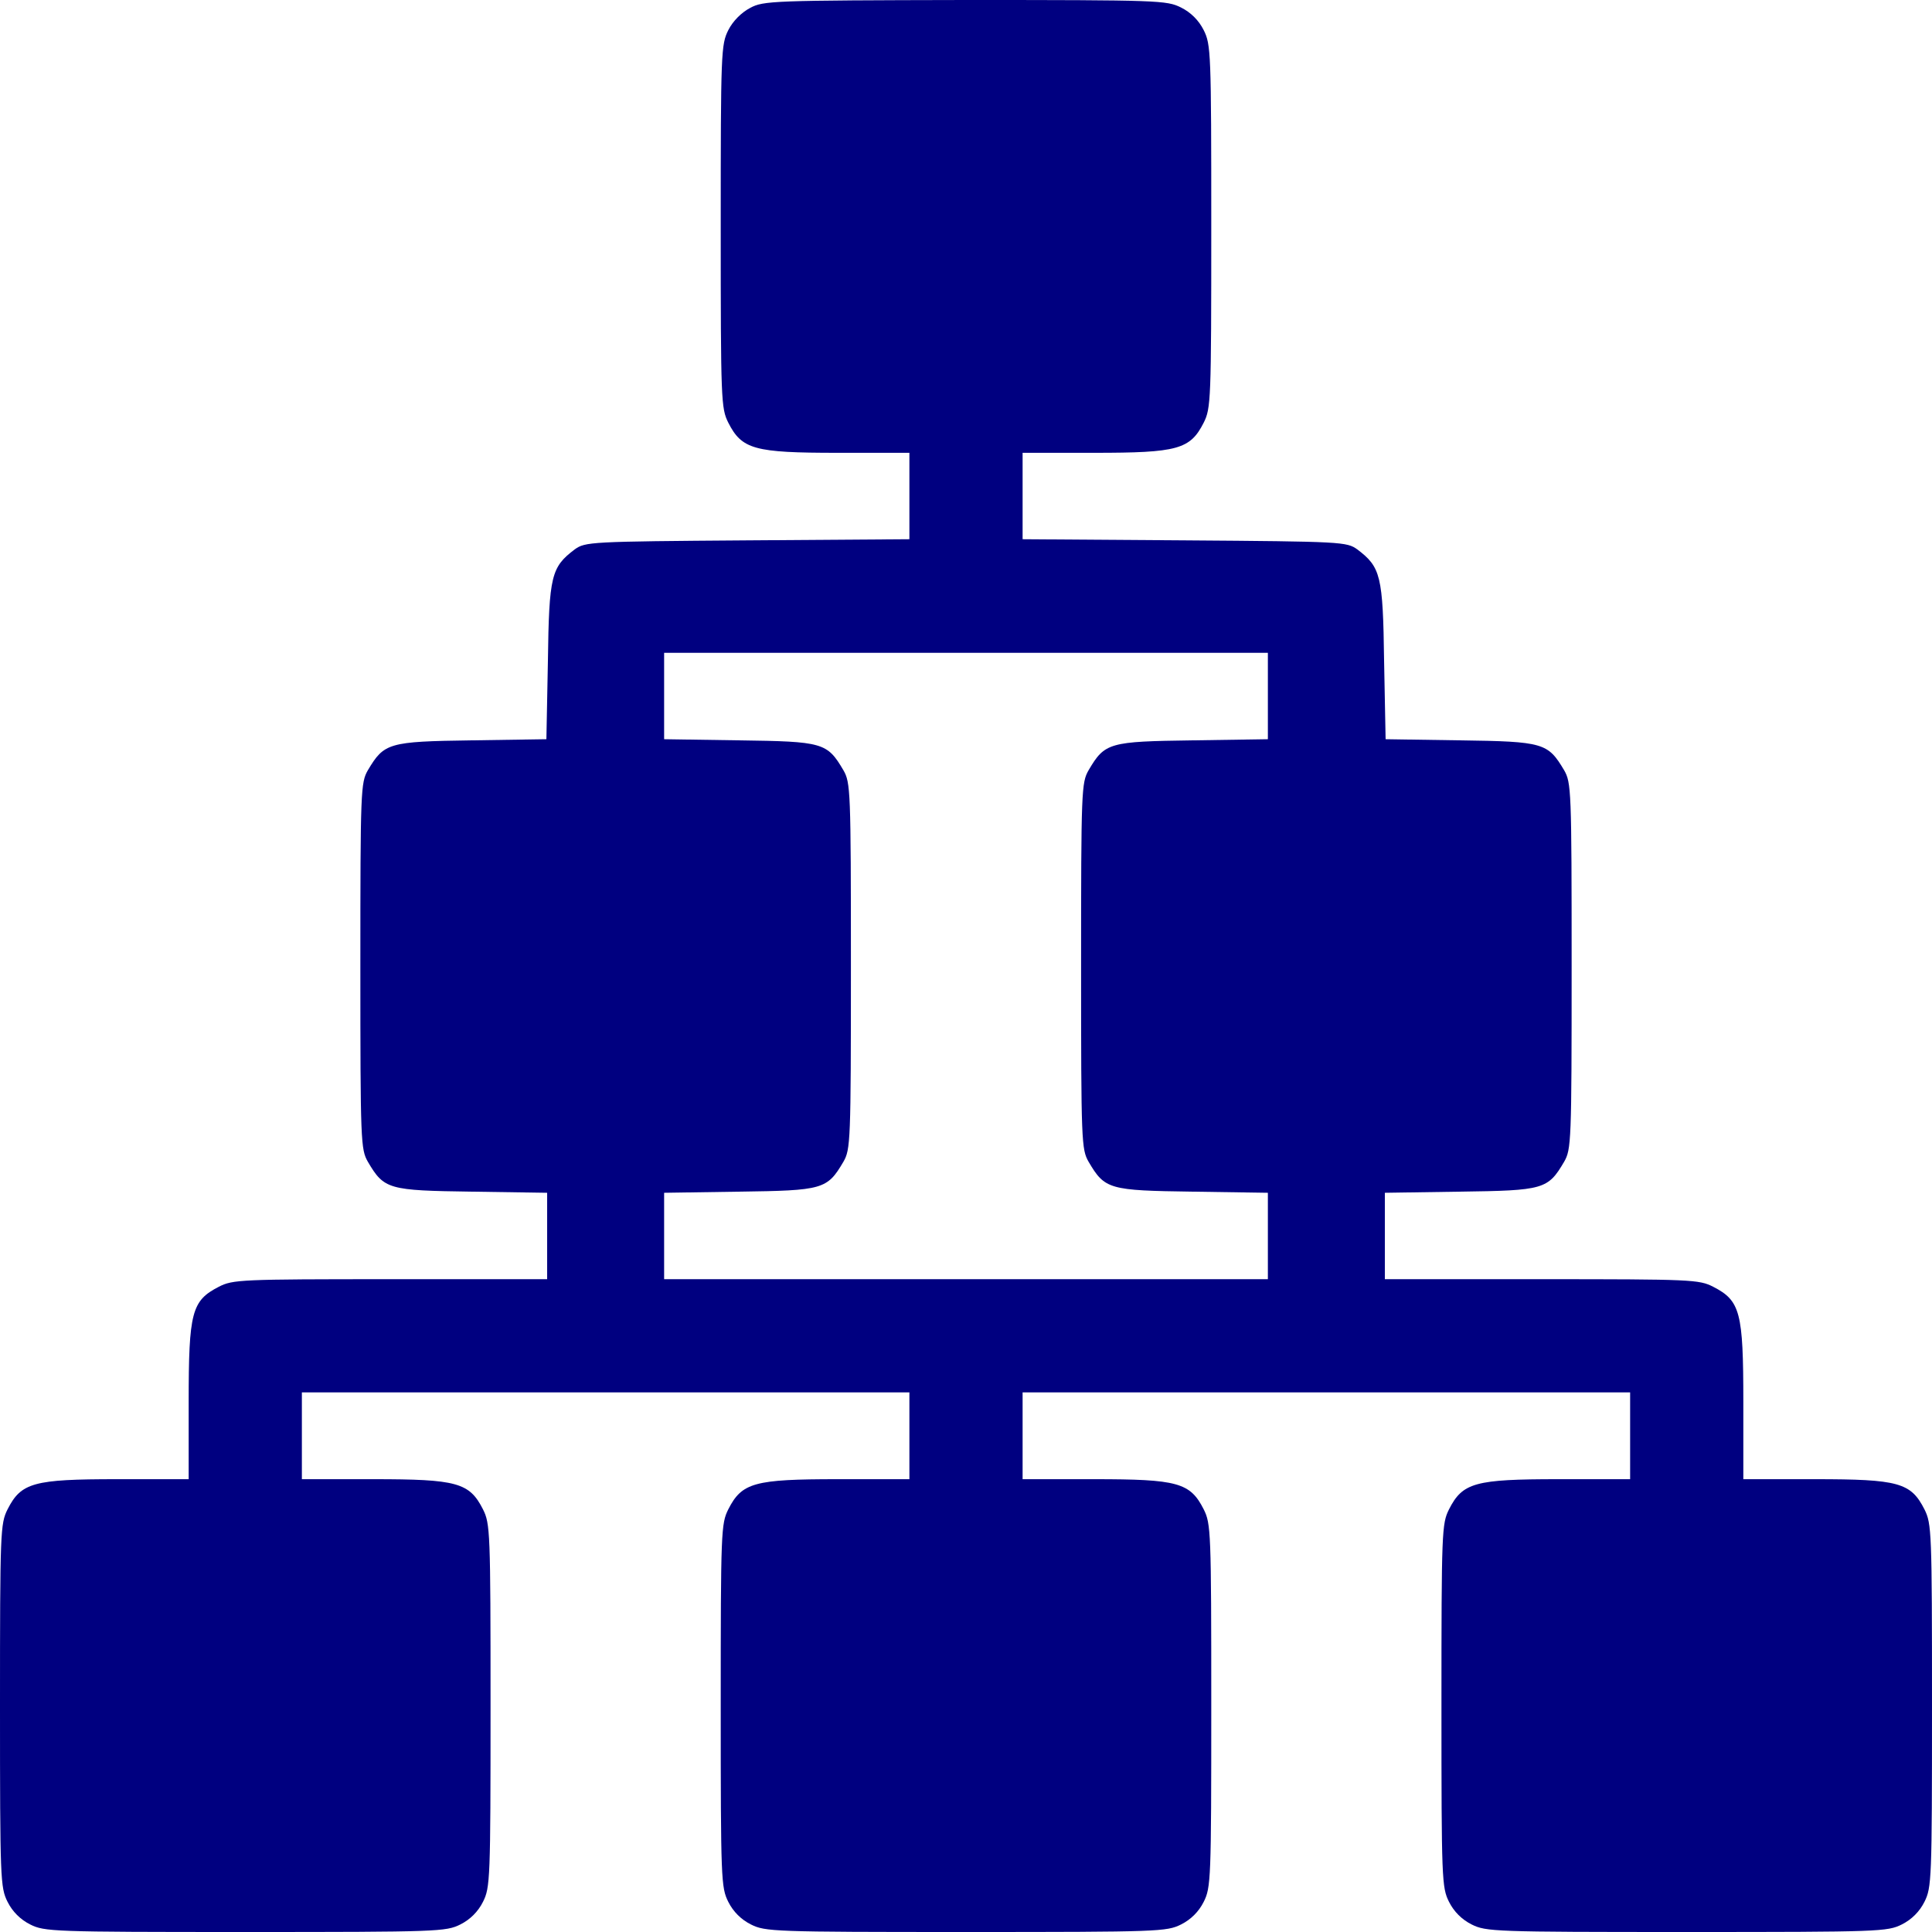 <?xml version="1.0" standalone="no"?>
<!DOCTYPE svg PUBLIC "-//W3C//DTD SVG 20010904//EN"
 "http://www.w3.org/TR/2001/REC-SVG-20010904/DTD/svg10.dtd">
<svg version="1.0" xmlns="http://www.w3.org/2000/svg"
 width="512pt" height="512pt" viewBox="0 0 512 512"
 preserveAspectRatio="xMidYMid meet">

<g transform="translate(0,512) scale(0.1,-0.1)"
fill="#000080" stroke="none">
<path d="M1988 5099 c-23 -12 -46 -35 -58 -59 -19 -38 -20 -58 -20 -520 0
-462 1 -482 20 -520 36 -71 69 -80 290 -80 l190 0 0 -115 0 -114 -429 -3
c-419 -3 -430 -4 -458 -24 -62 -47 -68 -69 -71 -296 l-4 -207 -198 -3 c-221
-3 -232 -7 -275 -79 -19 -33 -20 -52 -20 -519 0 -467 1 -486 20 -519 43 -73
54 -76 276 -79 l199 -3 0 -115 0 -114 -415 0 c-397 0 -418 -1 -455 -20 -72
-37 -80 -67 -80 -305 l0 -205 -190 0 c-221 0 -254 -9 -290 -80 -19 -38 -20
-58 -20 -520 0 -462 1 -482 20 -520 13 -26 34 -47 60 -60 38 -19 58 -20 570
-20 512 0 532 1 570 20 26 13 47 34 60 60 19 38 20 58 20 520 0 462 -1 482
-20 520 -36 71 -69 80 -290 80 l-190 0 0 115 0 115 805 0 805 0 0 -115 0 -115
-190 0 c-221 0 -254 -9 -290 -80 -19 -38 -20 -58 -20 -520 0 -462 1 -482 20
-520 13 -26 34 -47 60 -60 38 -19 58 -20 570 -20 512 0 532 1 570 20 26 13 47
34 60 60 19 38 20 58 20 520 0 462 -1 482 -20 520 -36 71 -69 80 -290 80
l-190 0 0 115 0 115 805 0 805 0 0 -115 0 -115 -190 0 c-221 0 -254 -9 -290
-80 -19 -38 -20 -58 -20 -520 0 -462 1 -482 20 -520 13 -26 34 -47 60 -60 38
-19 58 -20 570 -20 512 0 532 1 570 20 26 13 47 34 60 60 19 38 20 58 20 520
0 462 -1 482 -20 520 -36 71 -69 80 -290 80 l-190 0 0 205 c0 238 -8 268 -80
305 -37 19 -58 20 -455 20 l-415 0 0 114 0 115 199 3 c222 3 233 6 276 79 19
33 20 52 20 519 0 467 -1 486 -20 519 -43 72 -54 76 -275 79 l-198 3 -4 207
c-3 227 -9 249 -71 296 -28 20 -39 21 -458 24 l-429 3 0 114 0 115 190 0 c221
0 254 9 290 80 19 38 20 58 20 520 0 462 -1 482 -20 520 -13 26 -34 47 -60 60
-38 19 -57 20 -572 20 -511 -1 -535 -2 -570 -21z m1372 -1823 l0 -115 -199 -3
c-222 -3 -233 -6 -276 -79 -19 -33 -20 -52 -20 -519 0 -467 1 -486 20 -519 43
-73 54 -76 276 -79 l199 -3 0 -115 0 -114 -800 0 -800 0 0 114 0 115 199 3
c222 3 233 6 276 79 19 33 20 52 20 519 0 467 -1 486 -20 519 -43 73 -54 76
-276 79 l-199 3 0 115 0 114 800 0 800 0 0 -114z"/>
</g>
</svg>
